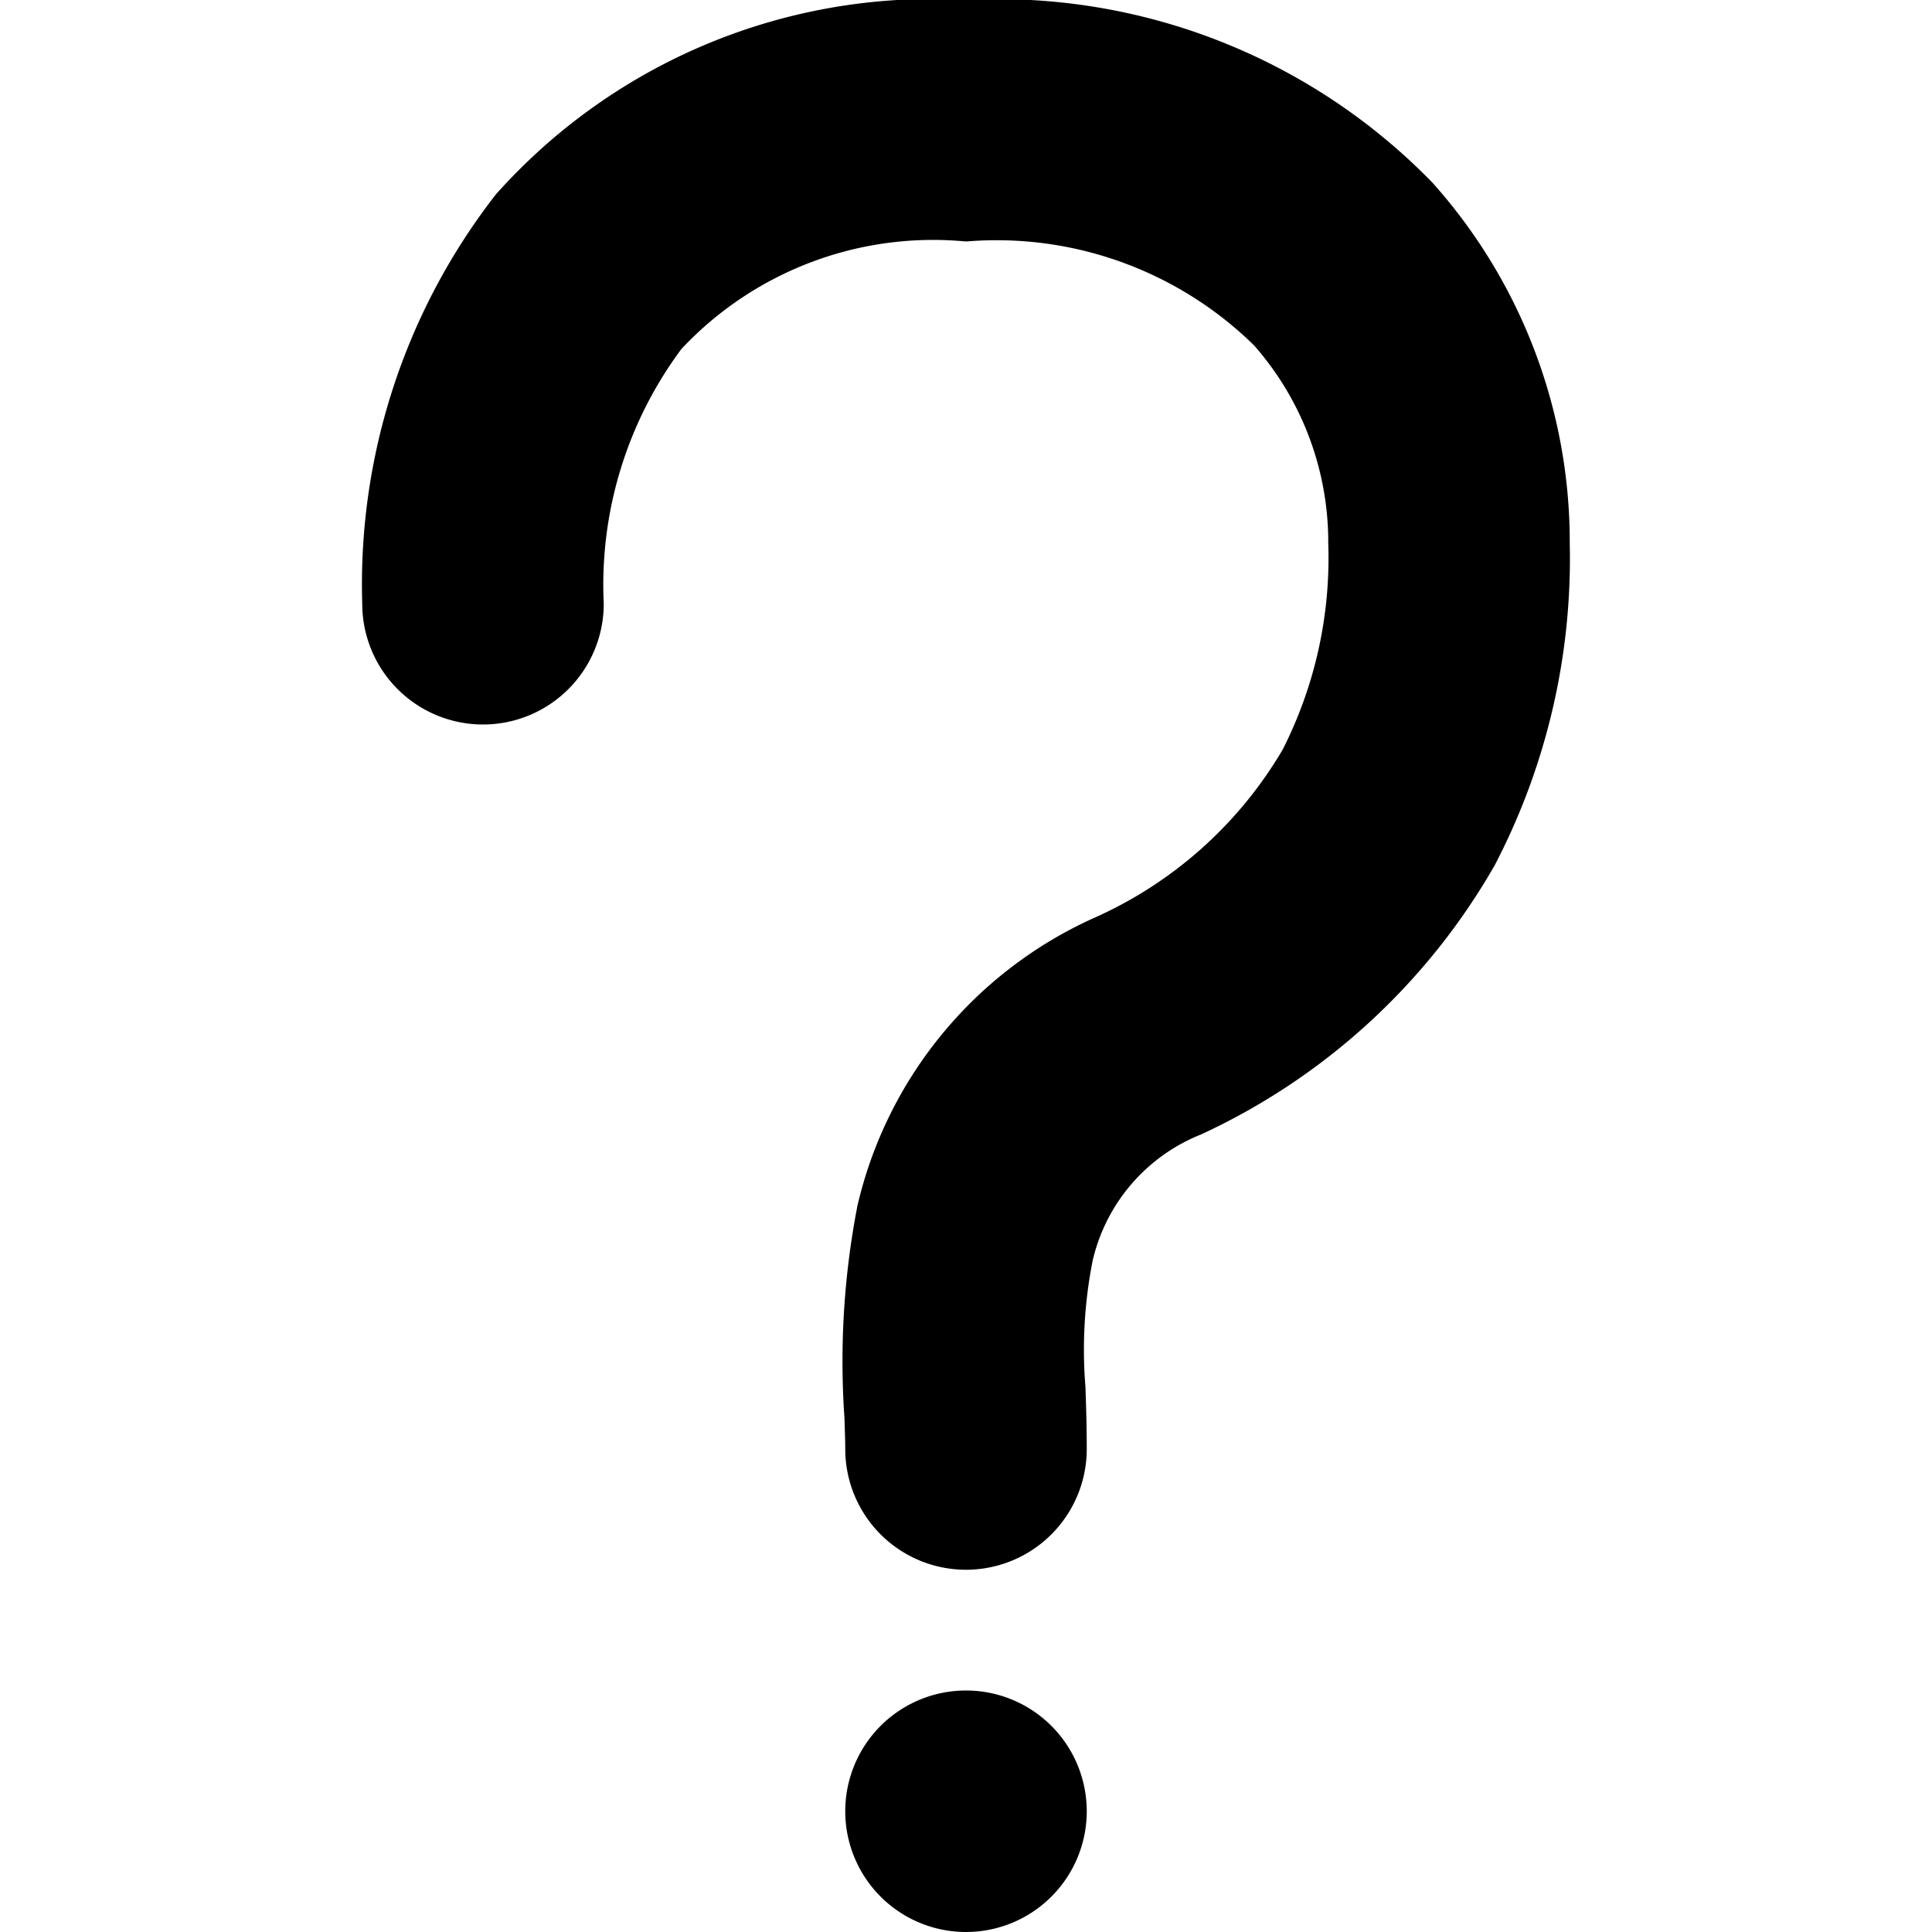 <svg xmlns="http://www.w3.org/2000/svg" viewBox="0 0 24 24"><path d="M13.5 22.5A1.5 1.5 0 1 1 12 21a1.5 1.5 0 0 1 1.5 1.5zM8.465 4.335A4.908 4.908 0 0 0 7.5 7.5a1.5 1.5 0 0 1-3 0 7.88 7.88 0 0 1 1.66-5.085A7.25 7.25 0 0 1 12 0a7.524 7.524 0 0 1 5.797 2.272A6.697 6.697 0 0 1 19.5 6.75a8.235 8.235 0 0 1-.933 4 8.124 8.124 0 0 1-3.646 3.342 2.228 2.228 0 0 0-1.348 1.57 5.687 5.687 0 0 0-.089 1.568c.008.235.016.488.016.77a1.5 1.5 0 0 1-3 0c0-.1-.005-.232-.01-.388a10.143 10.143 0 0 1 .162-2.637 5.215 5.215 0 0 1 2.927-3.567 5.135 5.135 0 0 0 2.354-2.095A5.253 5.253 0 0 0 16.5 6.75a3.7 3.7 0 0 0-.922-2.46A4.569 4.569 0 0 0 12 3a4.284 4.284 0 0 0-3.535 1.335z"/></svg>